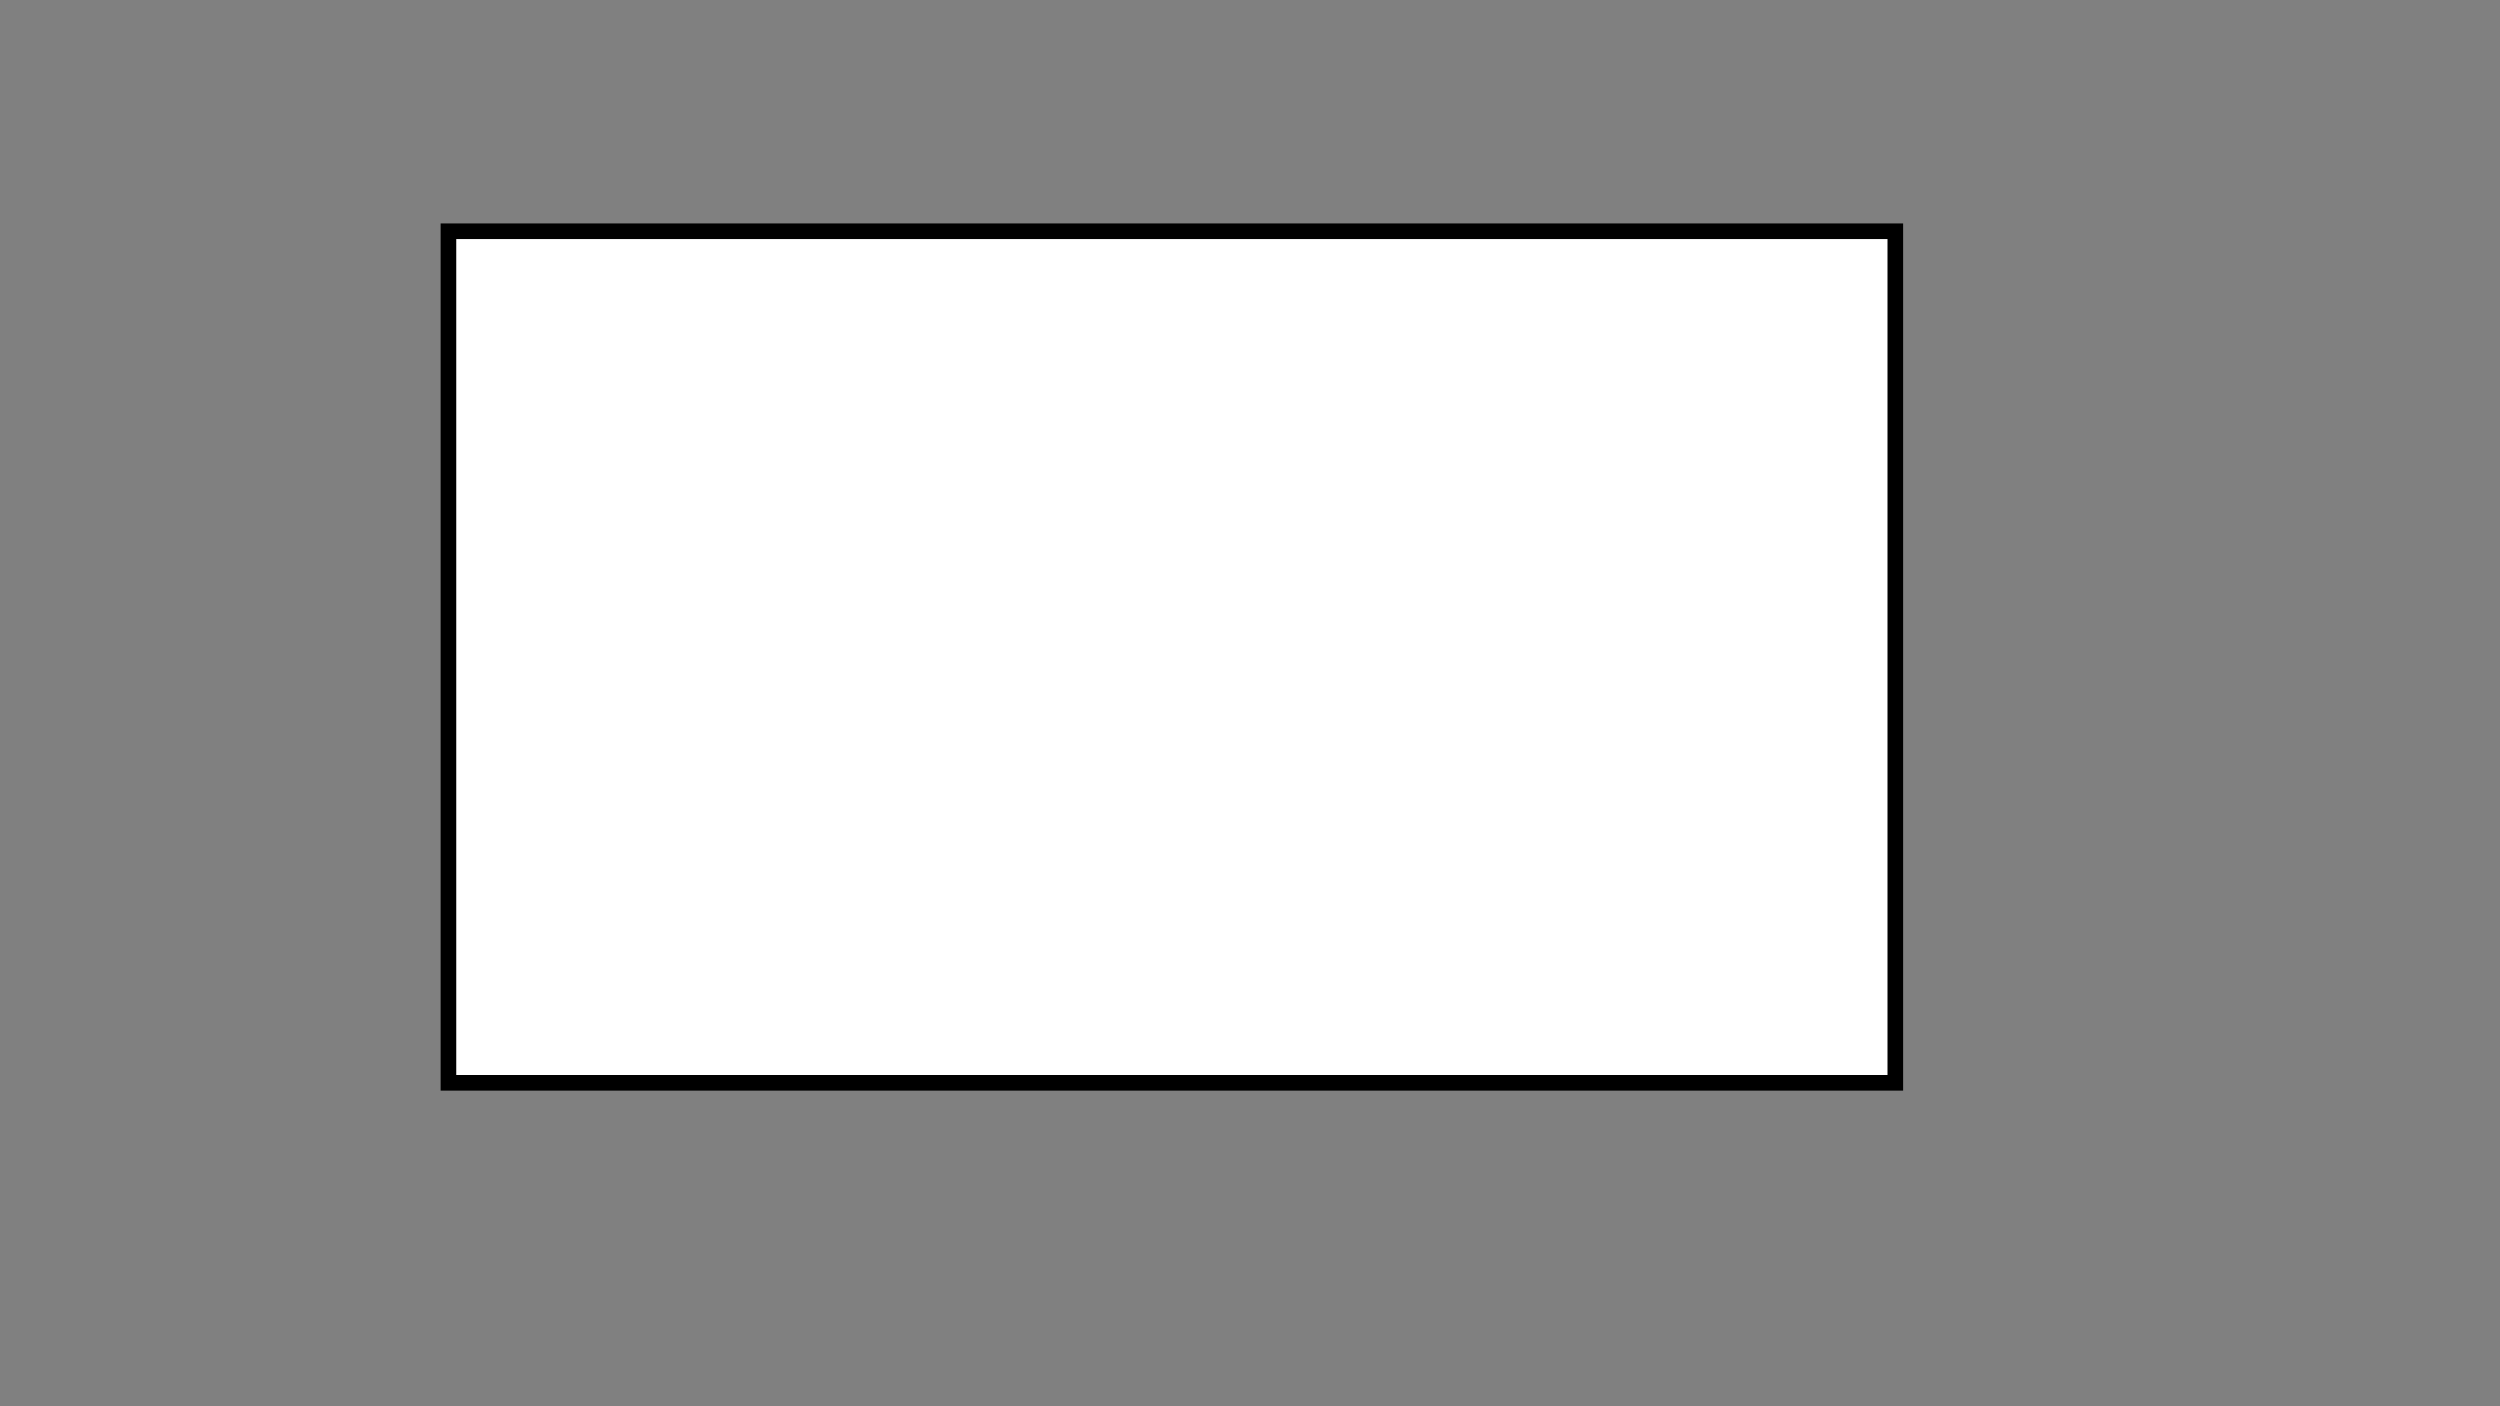 <?xml version="1.0" encoding="utf-8"?>
<!-- Generator: Adobe Illustrator 27.4.0, SVG Export Plug-In . SVG Version: 6.00 Build 0)  -->
<svg version="1.1" id="Layer_1" xmlns="http://www.w3.org/2000/svg" xmlns:xlink="http://www.w3.org/1999/xlink" x="0px" y="0px"
	 viewBox="0 0 160 90" style="enable-background:new 0 0 160 90;" xml:space="preserve">
<rect x="0" y="0" width="160" height="90" fill="#808080" stroke="none"/>
<style type="text/css">
	.st0{fill:#FFFFFF;}
	.st1{opacity:4.000000e-02;fill:#FFFFFF;}
	.st2{fill:none;stroke:#000000;stroke-miterlimit:10;}
</style>
<g id="Layer_1">
	<g>
		<g>
			<rect x="28.7" y="14.8" class="st0" width="92.6" height="54.5"/>
		</g>
	</g>
	<g>
		<g>
			<rect x="28.7" y="14.8" class="st1" width="92.6" height="54.5"/>
		</g>
	</g>
	<g>
		<g>
			<rect x="28.7" y="14.8" class="st2" width="92.6" height="54.5"/>
		</g>
	</g>
</g>
</svg>
